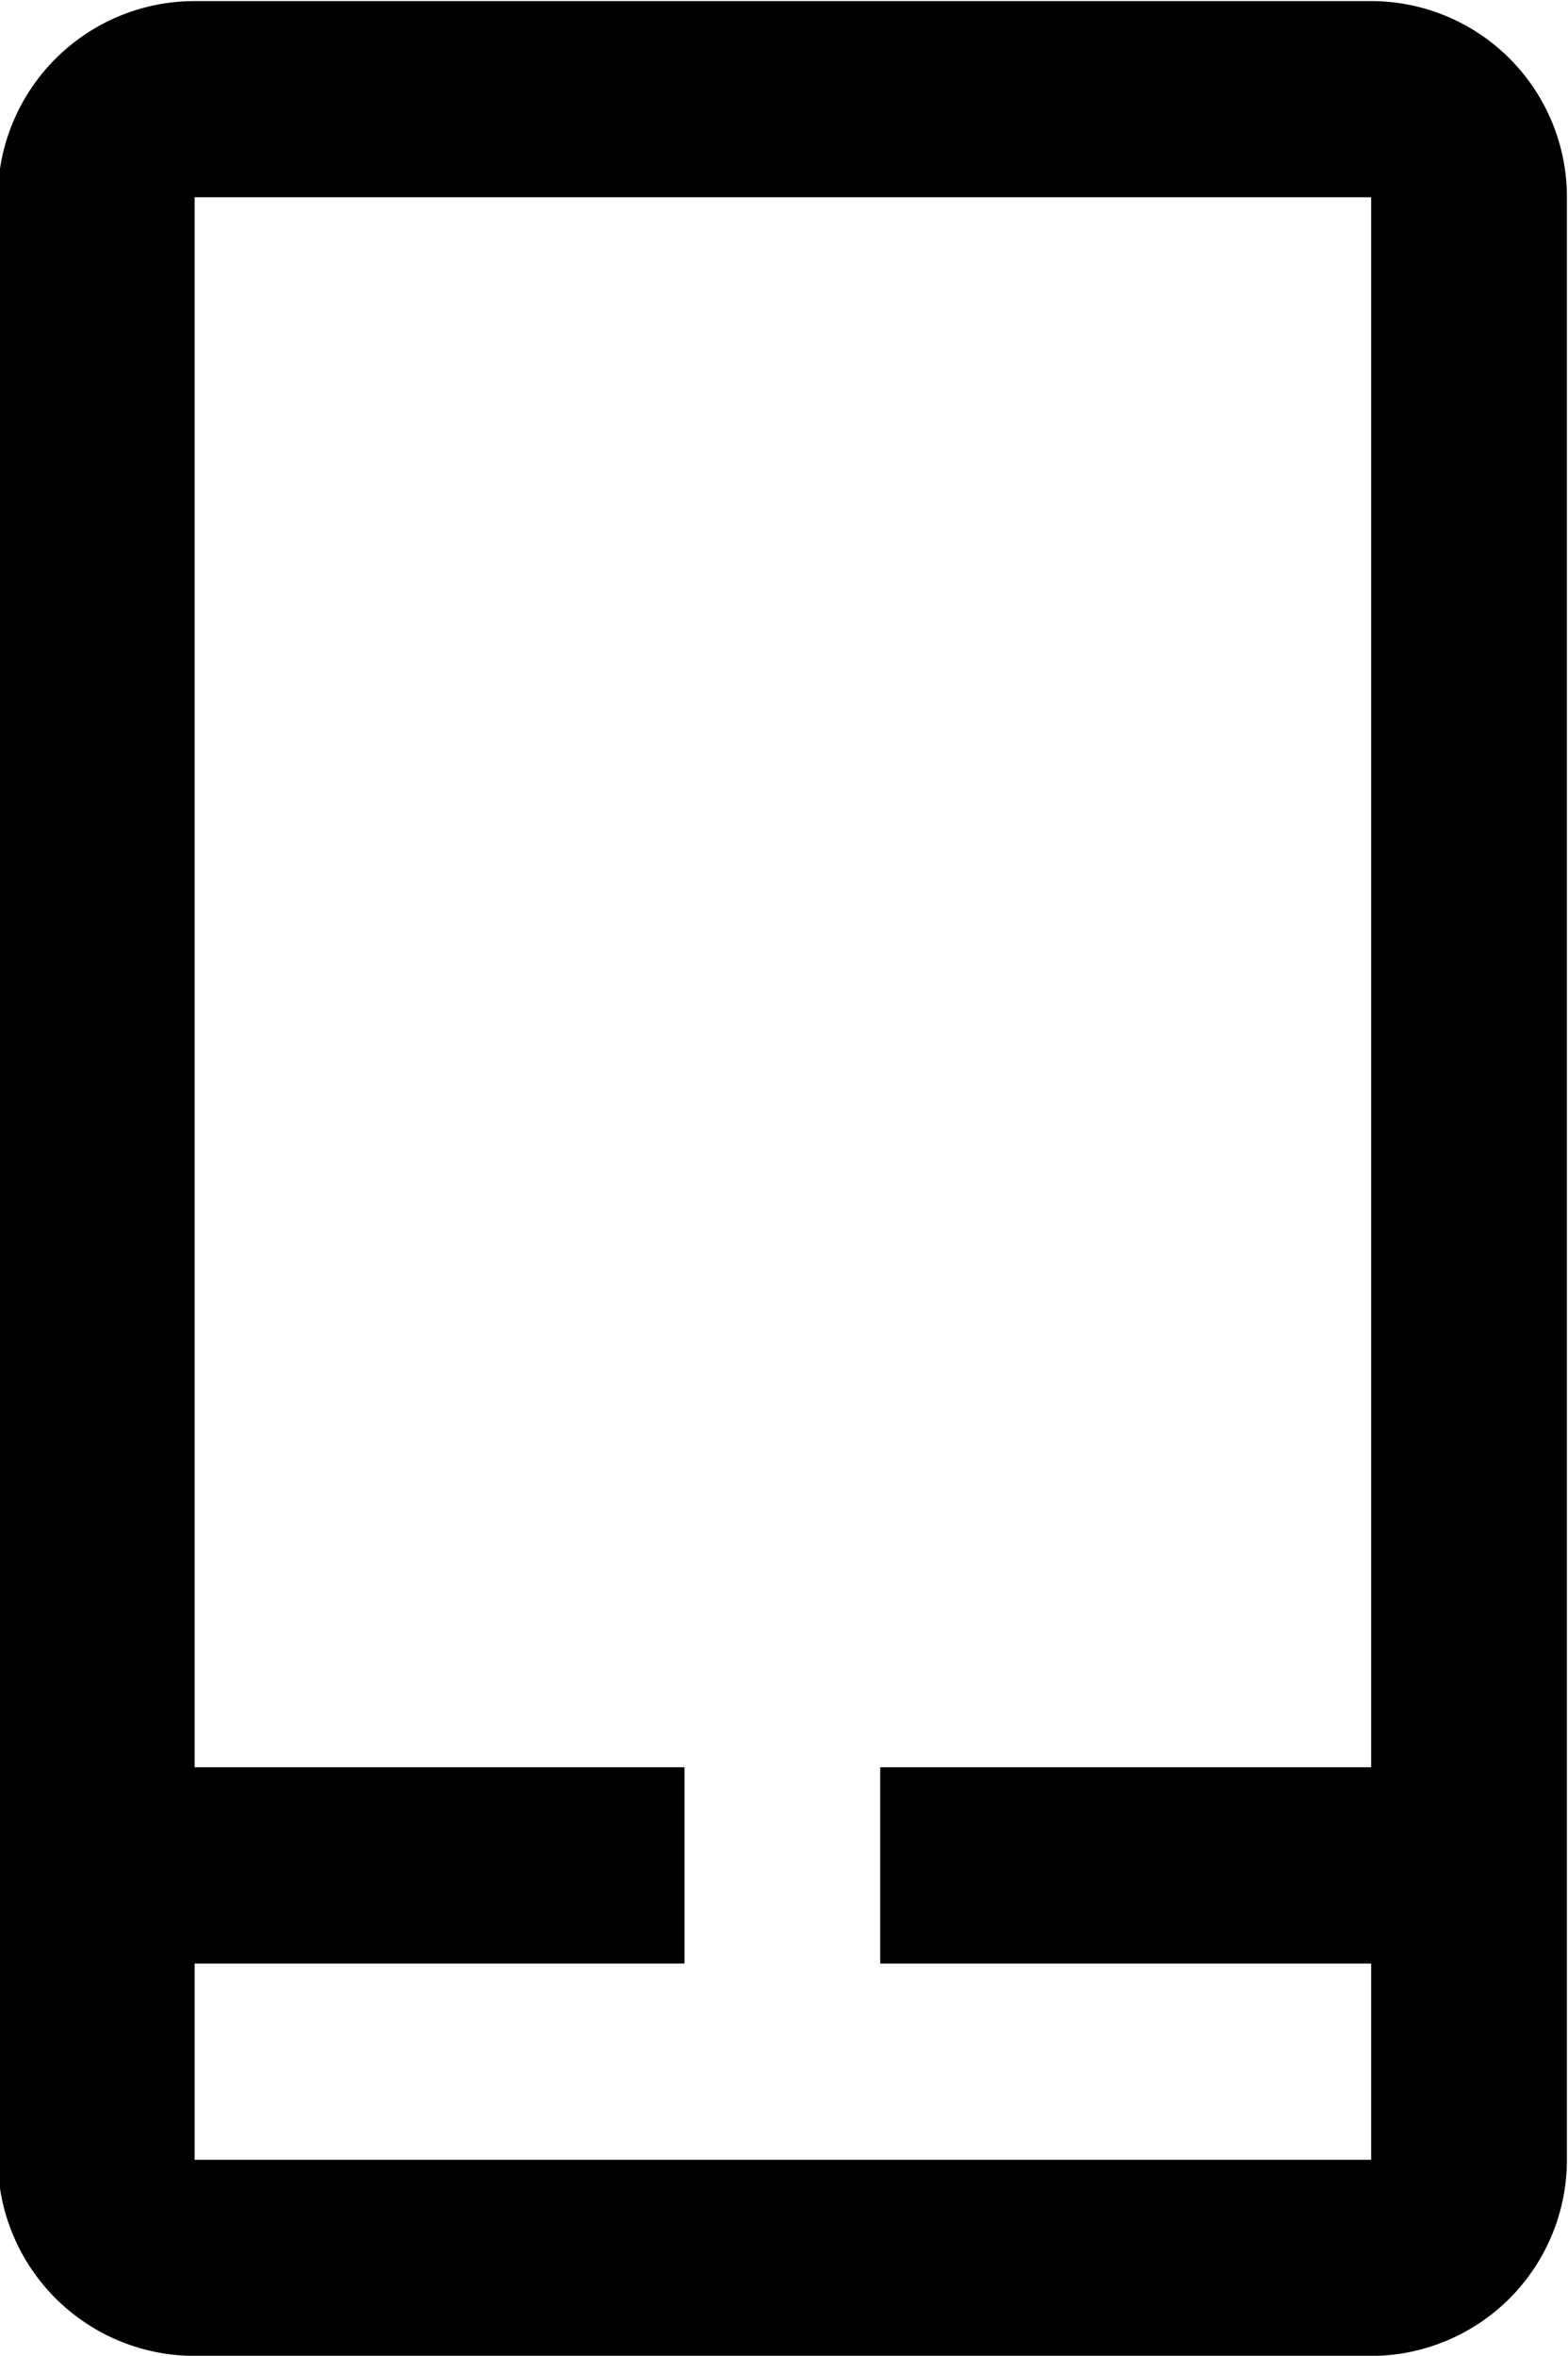 <svg xmlns="http://www.w3.org/2000/svg" width="14.34" height="21.531" viewBox="0 0 14.34 21.531">
  <defs>
    <style>
      .cls-1 {
        fill-rule: evenodd;
      }
    </style>
  </defs>
  <path class="cls-1" d="M1332.98,61.135h-10.76a1.8,1.8,0,0,0-1.8,1.794V80.864a1.8,1.8,0,0,0,1.8,1.793h10.76a1.792,1.792,0,0,0,1.79-1.793V62.928A1.791,1.791,0,0,0,1332.98,61.135Zm-10.76,19.729V79.071h4.48V77.277h-4.48V62.928h10.76V77.277h-4.49v1.794h4.49v1.794h-10.76Z" transform="translate(-1320.44 -61.125)"/>
</svg>

